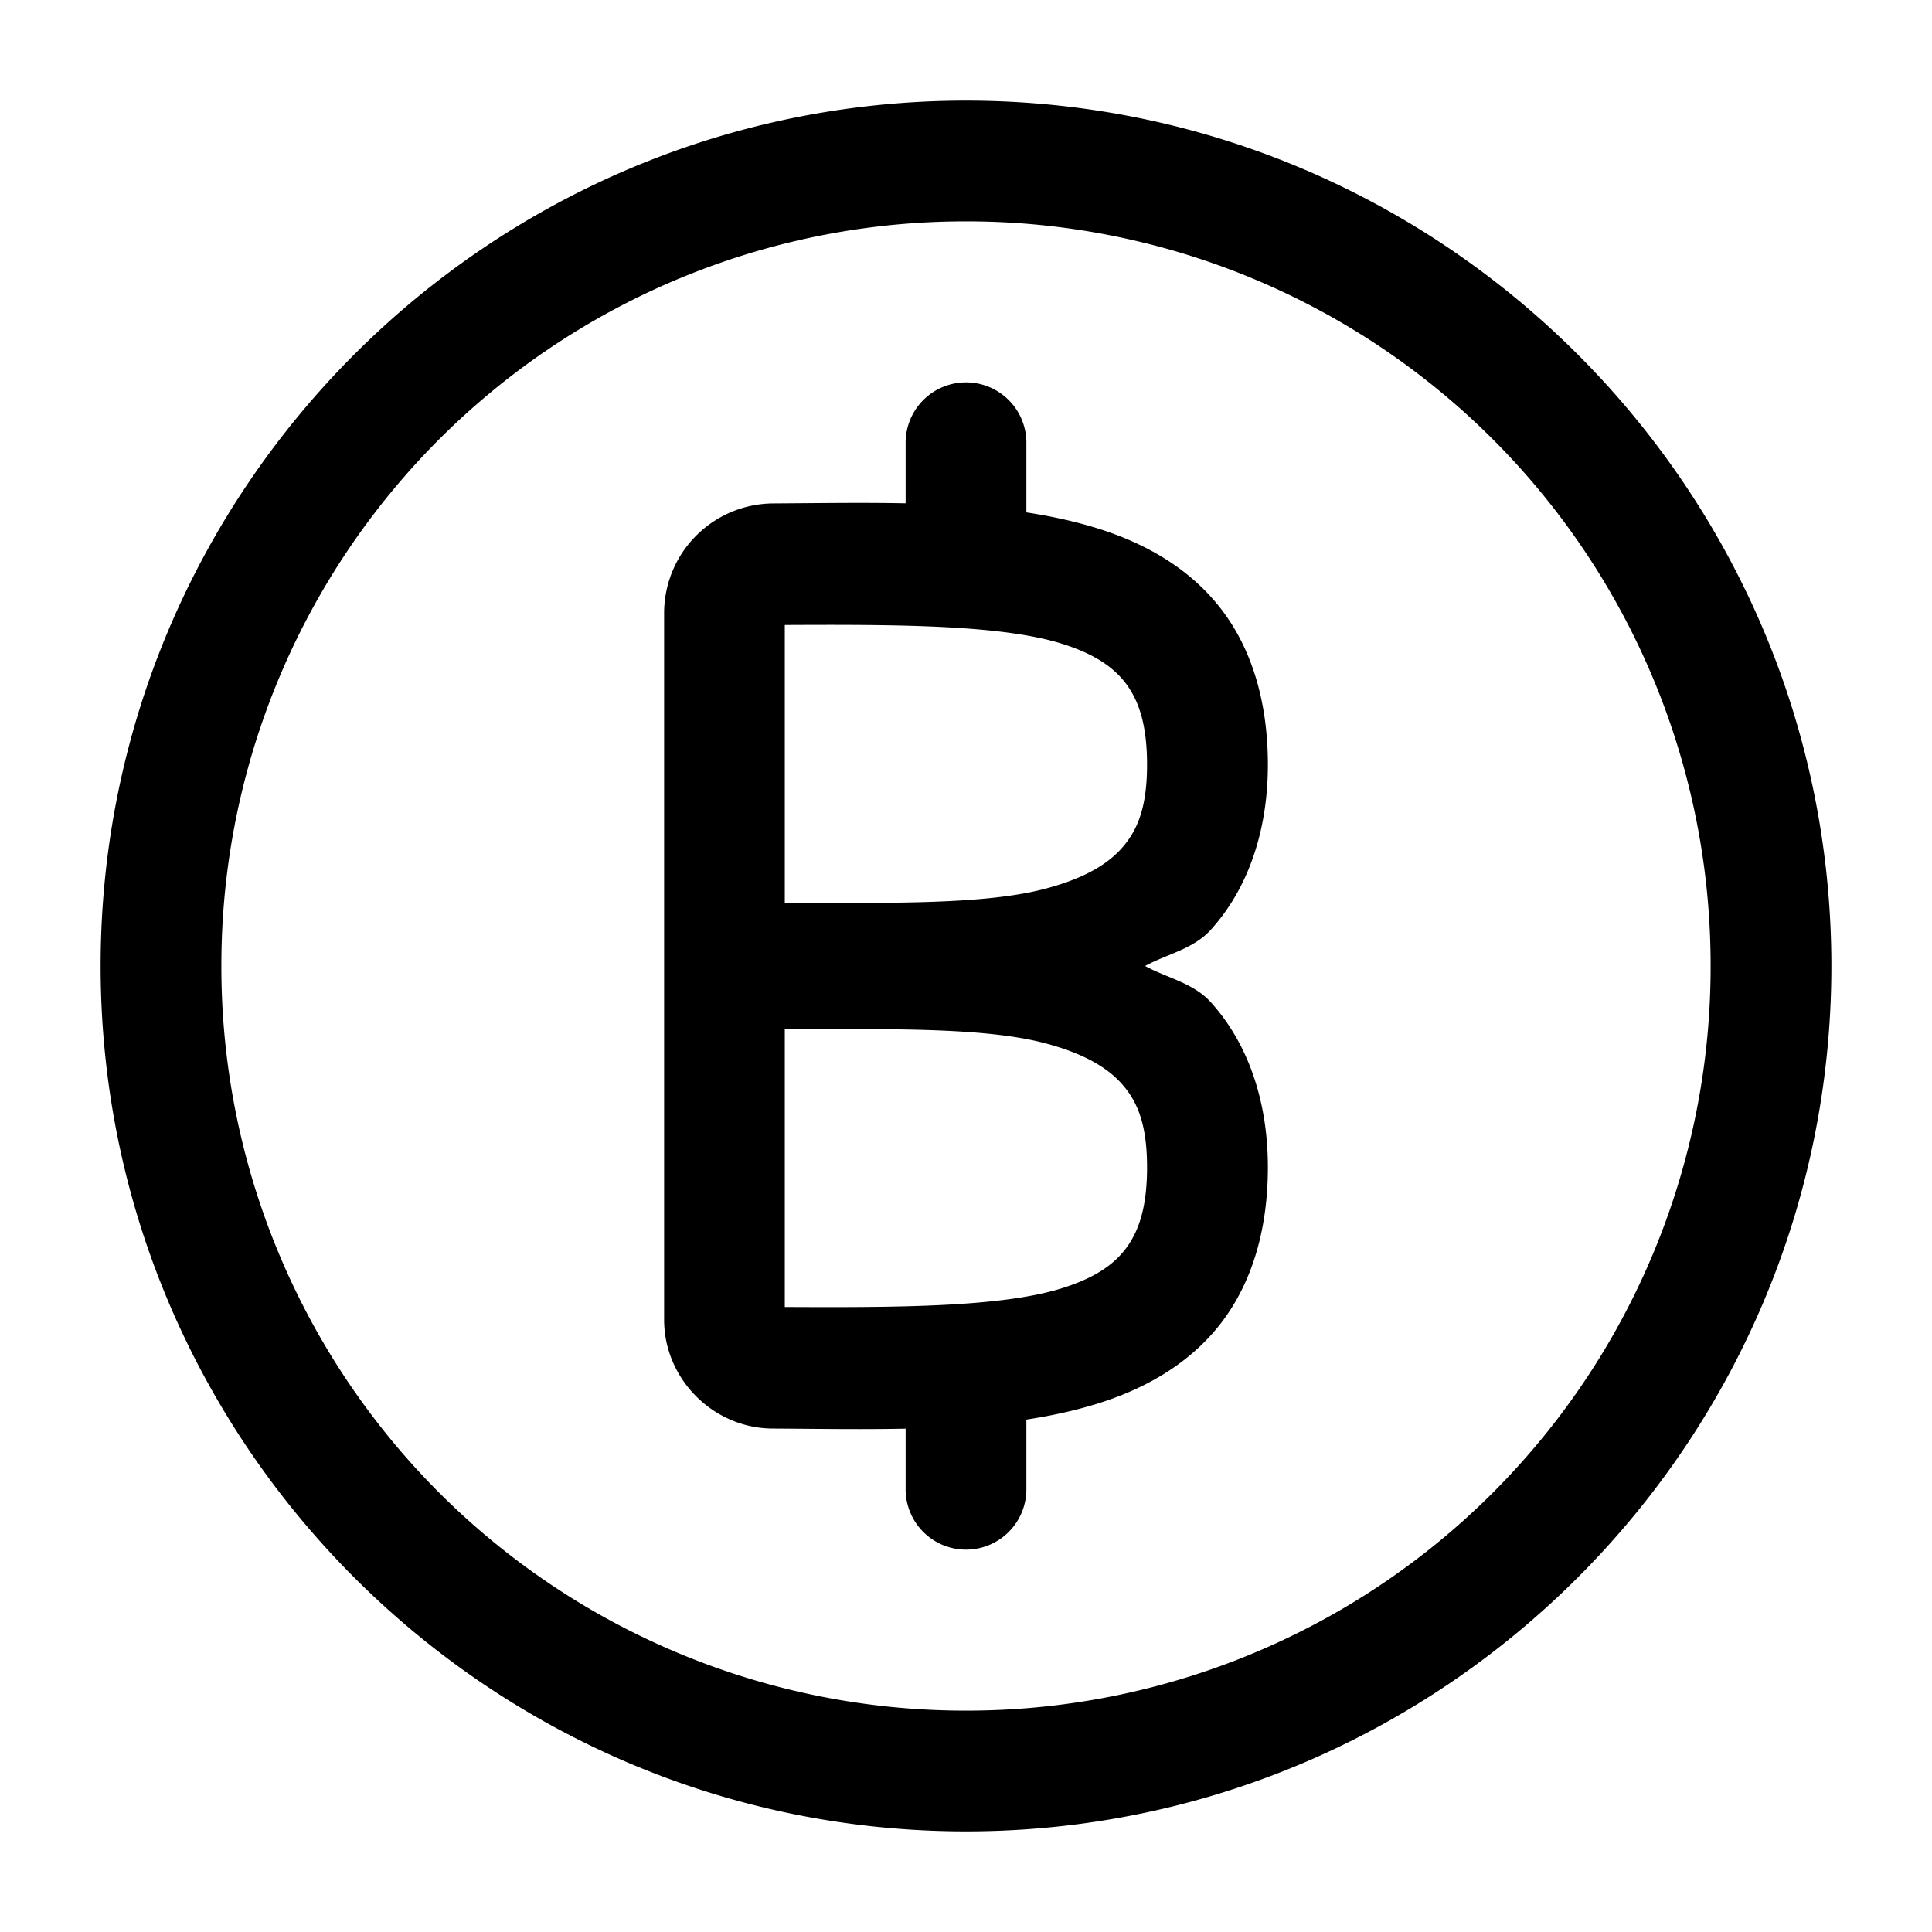 <svg xmlns="http://www.w3.org/2000/svg" width="24" height="24" fill="none" stroke-width="1.5" viewBox="0 0 24 24">
    <path d="M9.596 6.254A1.363 1.363 0 0 0 8.25 7.605v8.79c0 .736.611 1.347 1.346 1.351 1.48.009 2.864.055 4.039-.31.587-.183 1.142-.493 1.533-1 .391-.508.582-1.175.582-1.936 0-.823-.247-1.54-.709-2.05-.218-.241-.542-.3-.816-.45.274-.15.598-.209.816-.45.462-.51.709-1.227.709-2.05 0-.761-.19-1.428-.582-1.936-.391-.507-.946-.817-1.533-1-1.175-.365-2.56-.319-4.04-.31m.154 1.51c1.412-.007 2.687-.002 3.44.232.391.122.63.28.789.484.157.205.271.495.271 1.02 0 .55-.128.83-.322 1.045s-.51.387-.985.506c-.767.192-1.99.165-3.193.162zm0 5.023c1.203-.003 2.426-.03 3.193.162.474.119.79.291.985.506s.322.496.322 1.045c0 .525-.114.815-.271 1.02-.158.204-.398.362-.79.484-.752.234-2.027.239-3.439.232z" style="color:#000;fill:currentColor;-inkscape-stroke:none"/>
    <path d="M12 4.75a.75.75 0 0 0-.75.75V7a.75.75 0 0 0 .75.75.75.75 0 0 0 .75-.75V5.5a.75.75 0 0 0-.75-.75M12 16.25a.75.75 0 0 0-.75.75v1.5a.75.75 0 0 0 .75.75.75.75 0 0 0 .75-.75V17a.75.75 0 0 0-.75-.75" style="color:#000;fill:currentColor;stroke-linecap:round;stroke-linejoin:round;-inkscape-stroke:none"/>
    <path d="M12 1.25C6.072 1.25 1.25 6.072 1.25 12S6.072 22.75 12 22.75 22.75 17.928 22.75 12 17.928 1.25 12 1.25m0 1.5A9.24 9.24 0 0 1 21.25 12 9.24 9.24 0 0 1 12 21.25 9.24 9.24 0 0 1 2.75 12 9.24 9.24 0 0 1 12 2.75" style="color:#000;fill:currentColor;stroke-linecap:round;stroke-linejoin:round;-inkscape-stroke:none"/>
</svg>

